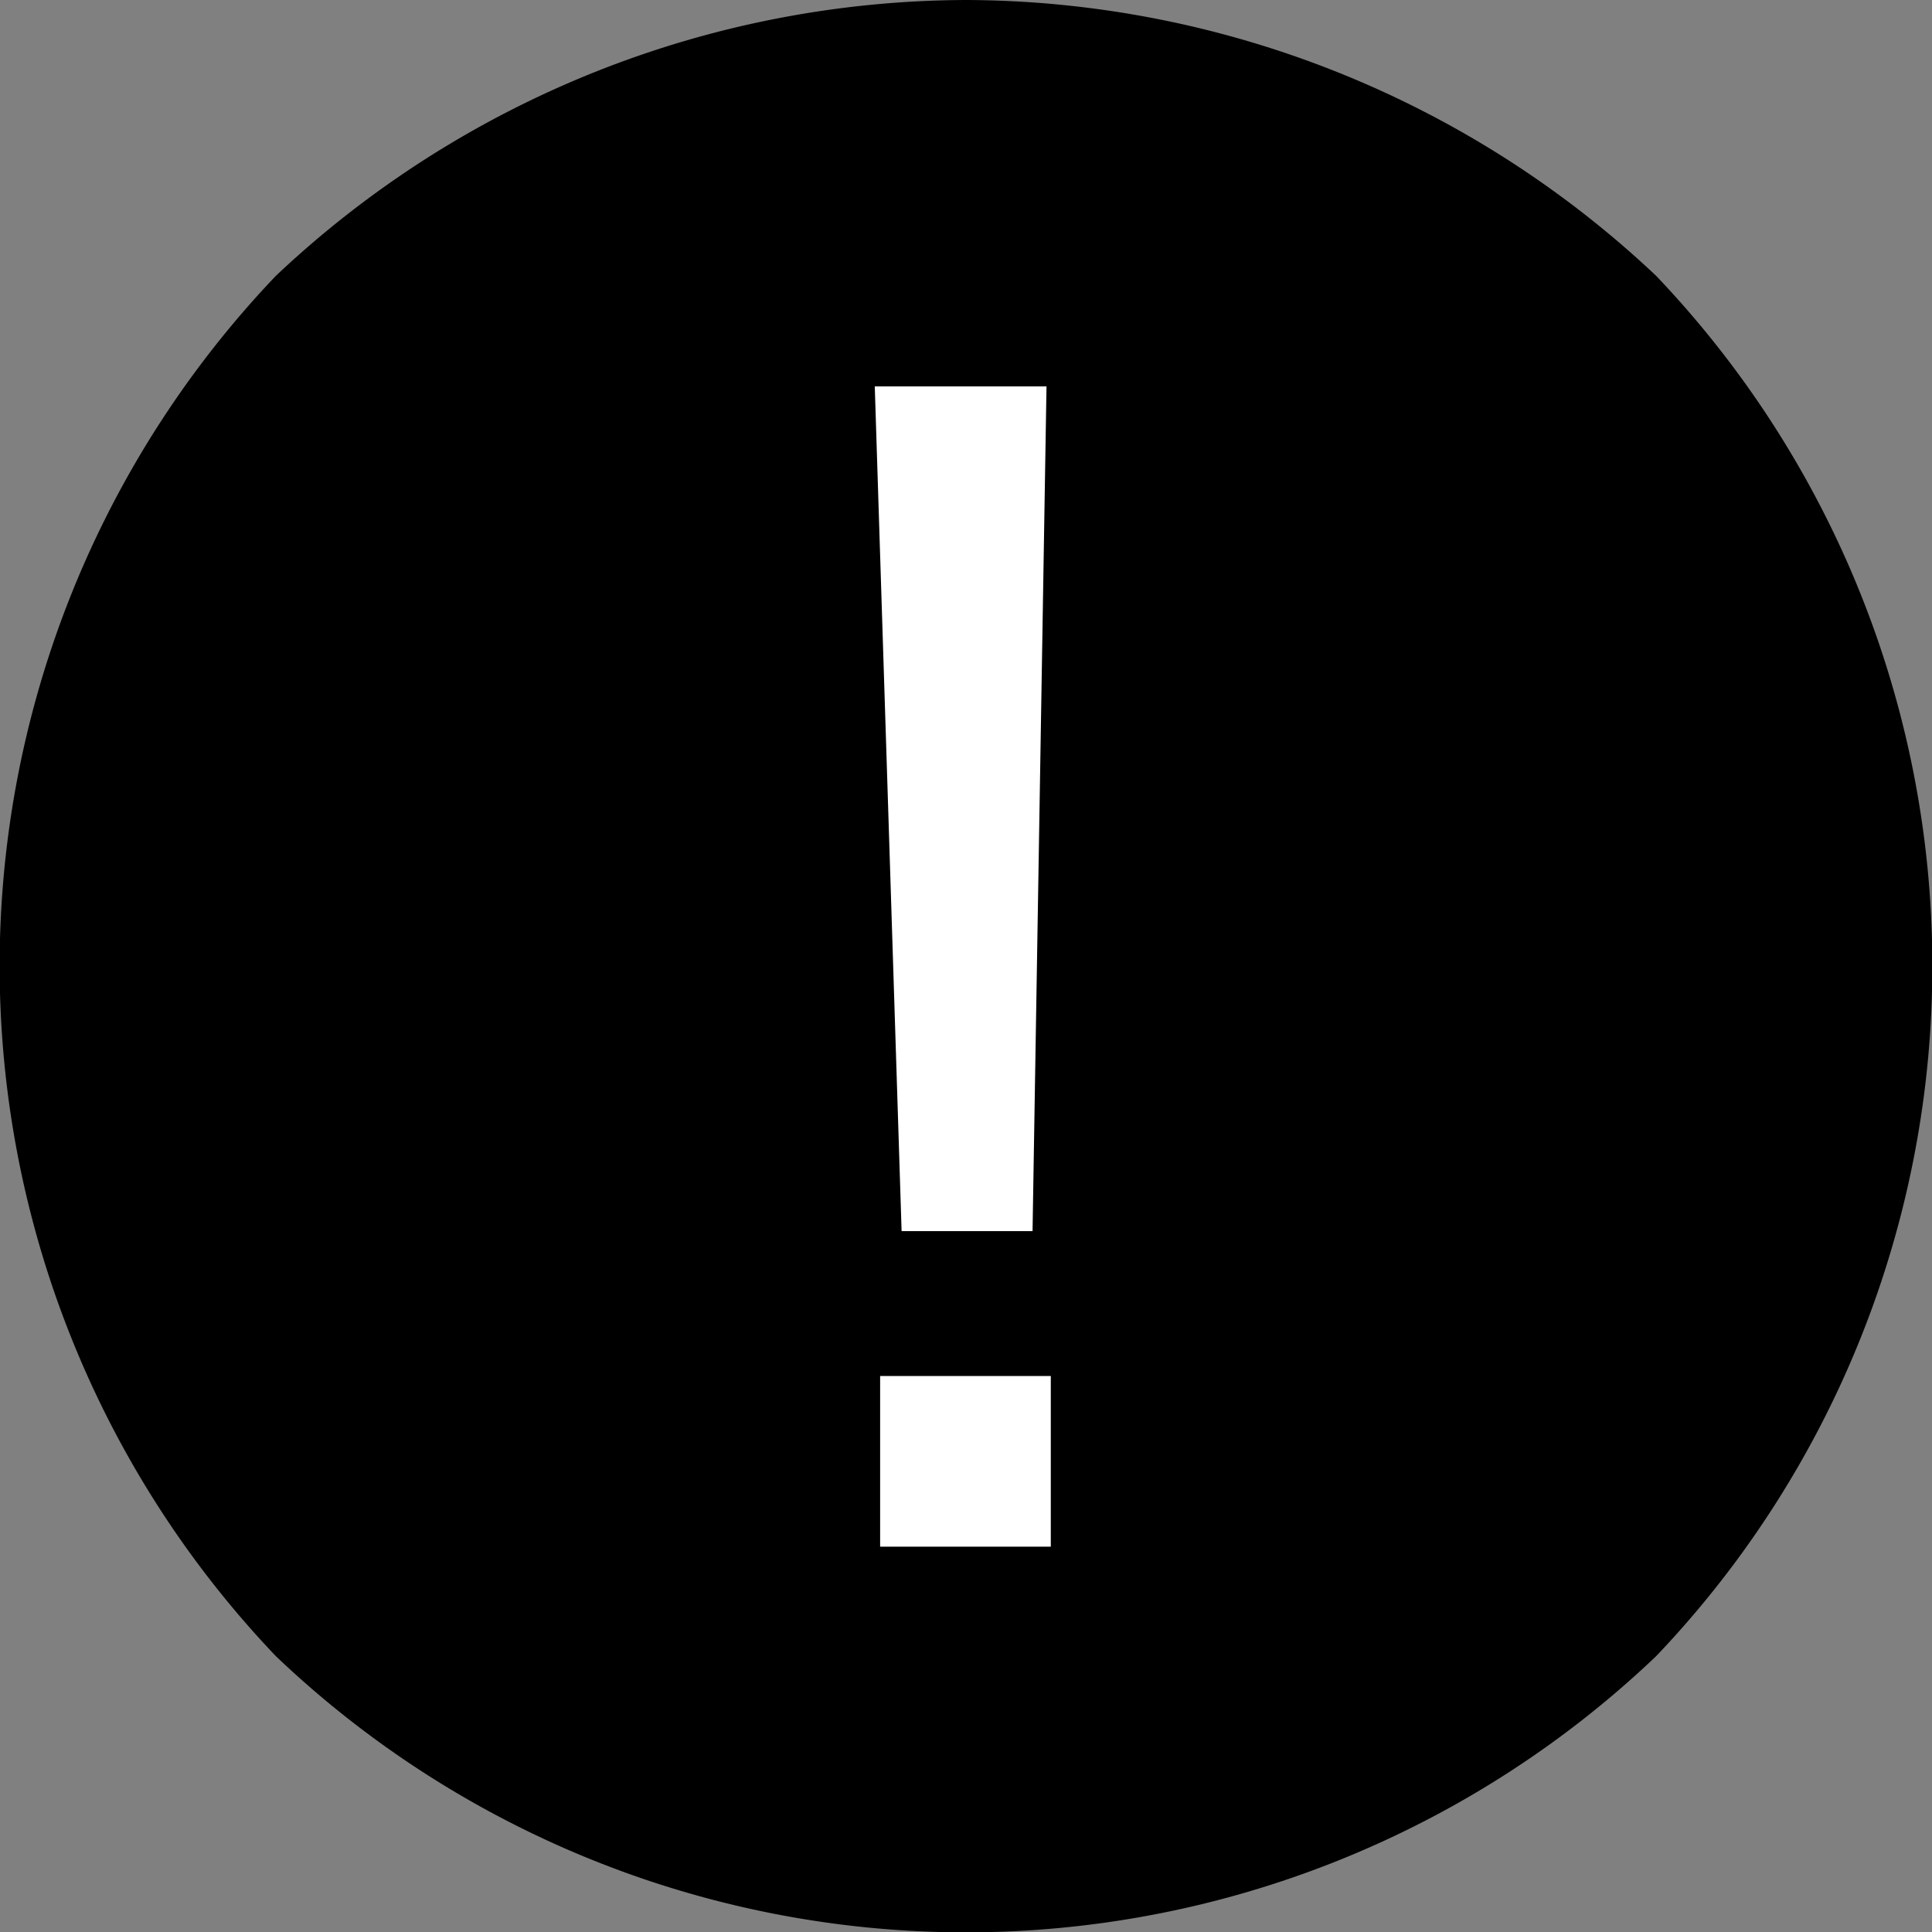 <svg id="Layer_1" data-name="Layer 1" xmlns="http://www.w3.org/2000/svg" viewBox="0 0 18 18">
    <rect x="0" y="0" width="18" height="18" fill="#808080" stroke="none"/>
    <defs>
        <style>.cls-2{fill:#fff;}</style>
    </defs>
    <title>icon_error_alert</title>
    <path class="cls-1"
          d="M9,0A9.41,9.41,0,0,0,2.57,2.57a9.32,9.32,0,0,0,0,12.86,9.32,9.32,0,0,0,12.86,0,9.32,9.32,0,0,0,0-12.86A9.41,9.41,0,0,0,9,0Z"/>
    <rect class="cls-2" x="8.2" y="12.82" width="1.59" height="1.59"/>
    <polygon class="cls-2" points="9.62 11.47 8.4 11.47 8.15 3.6 9.75 3.6 9.62 11.47"/>
</svg>